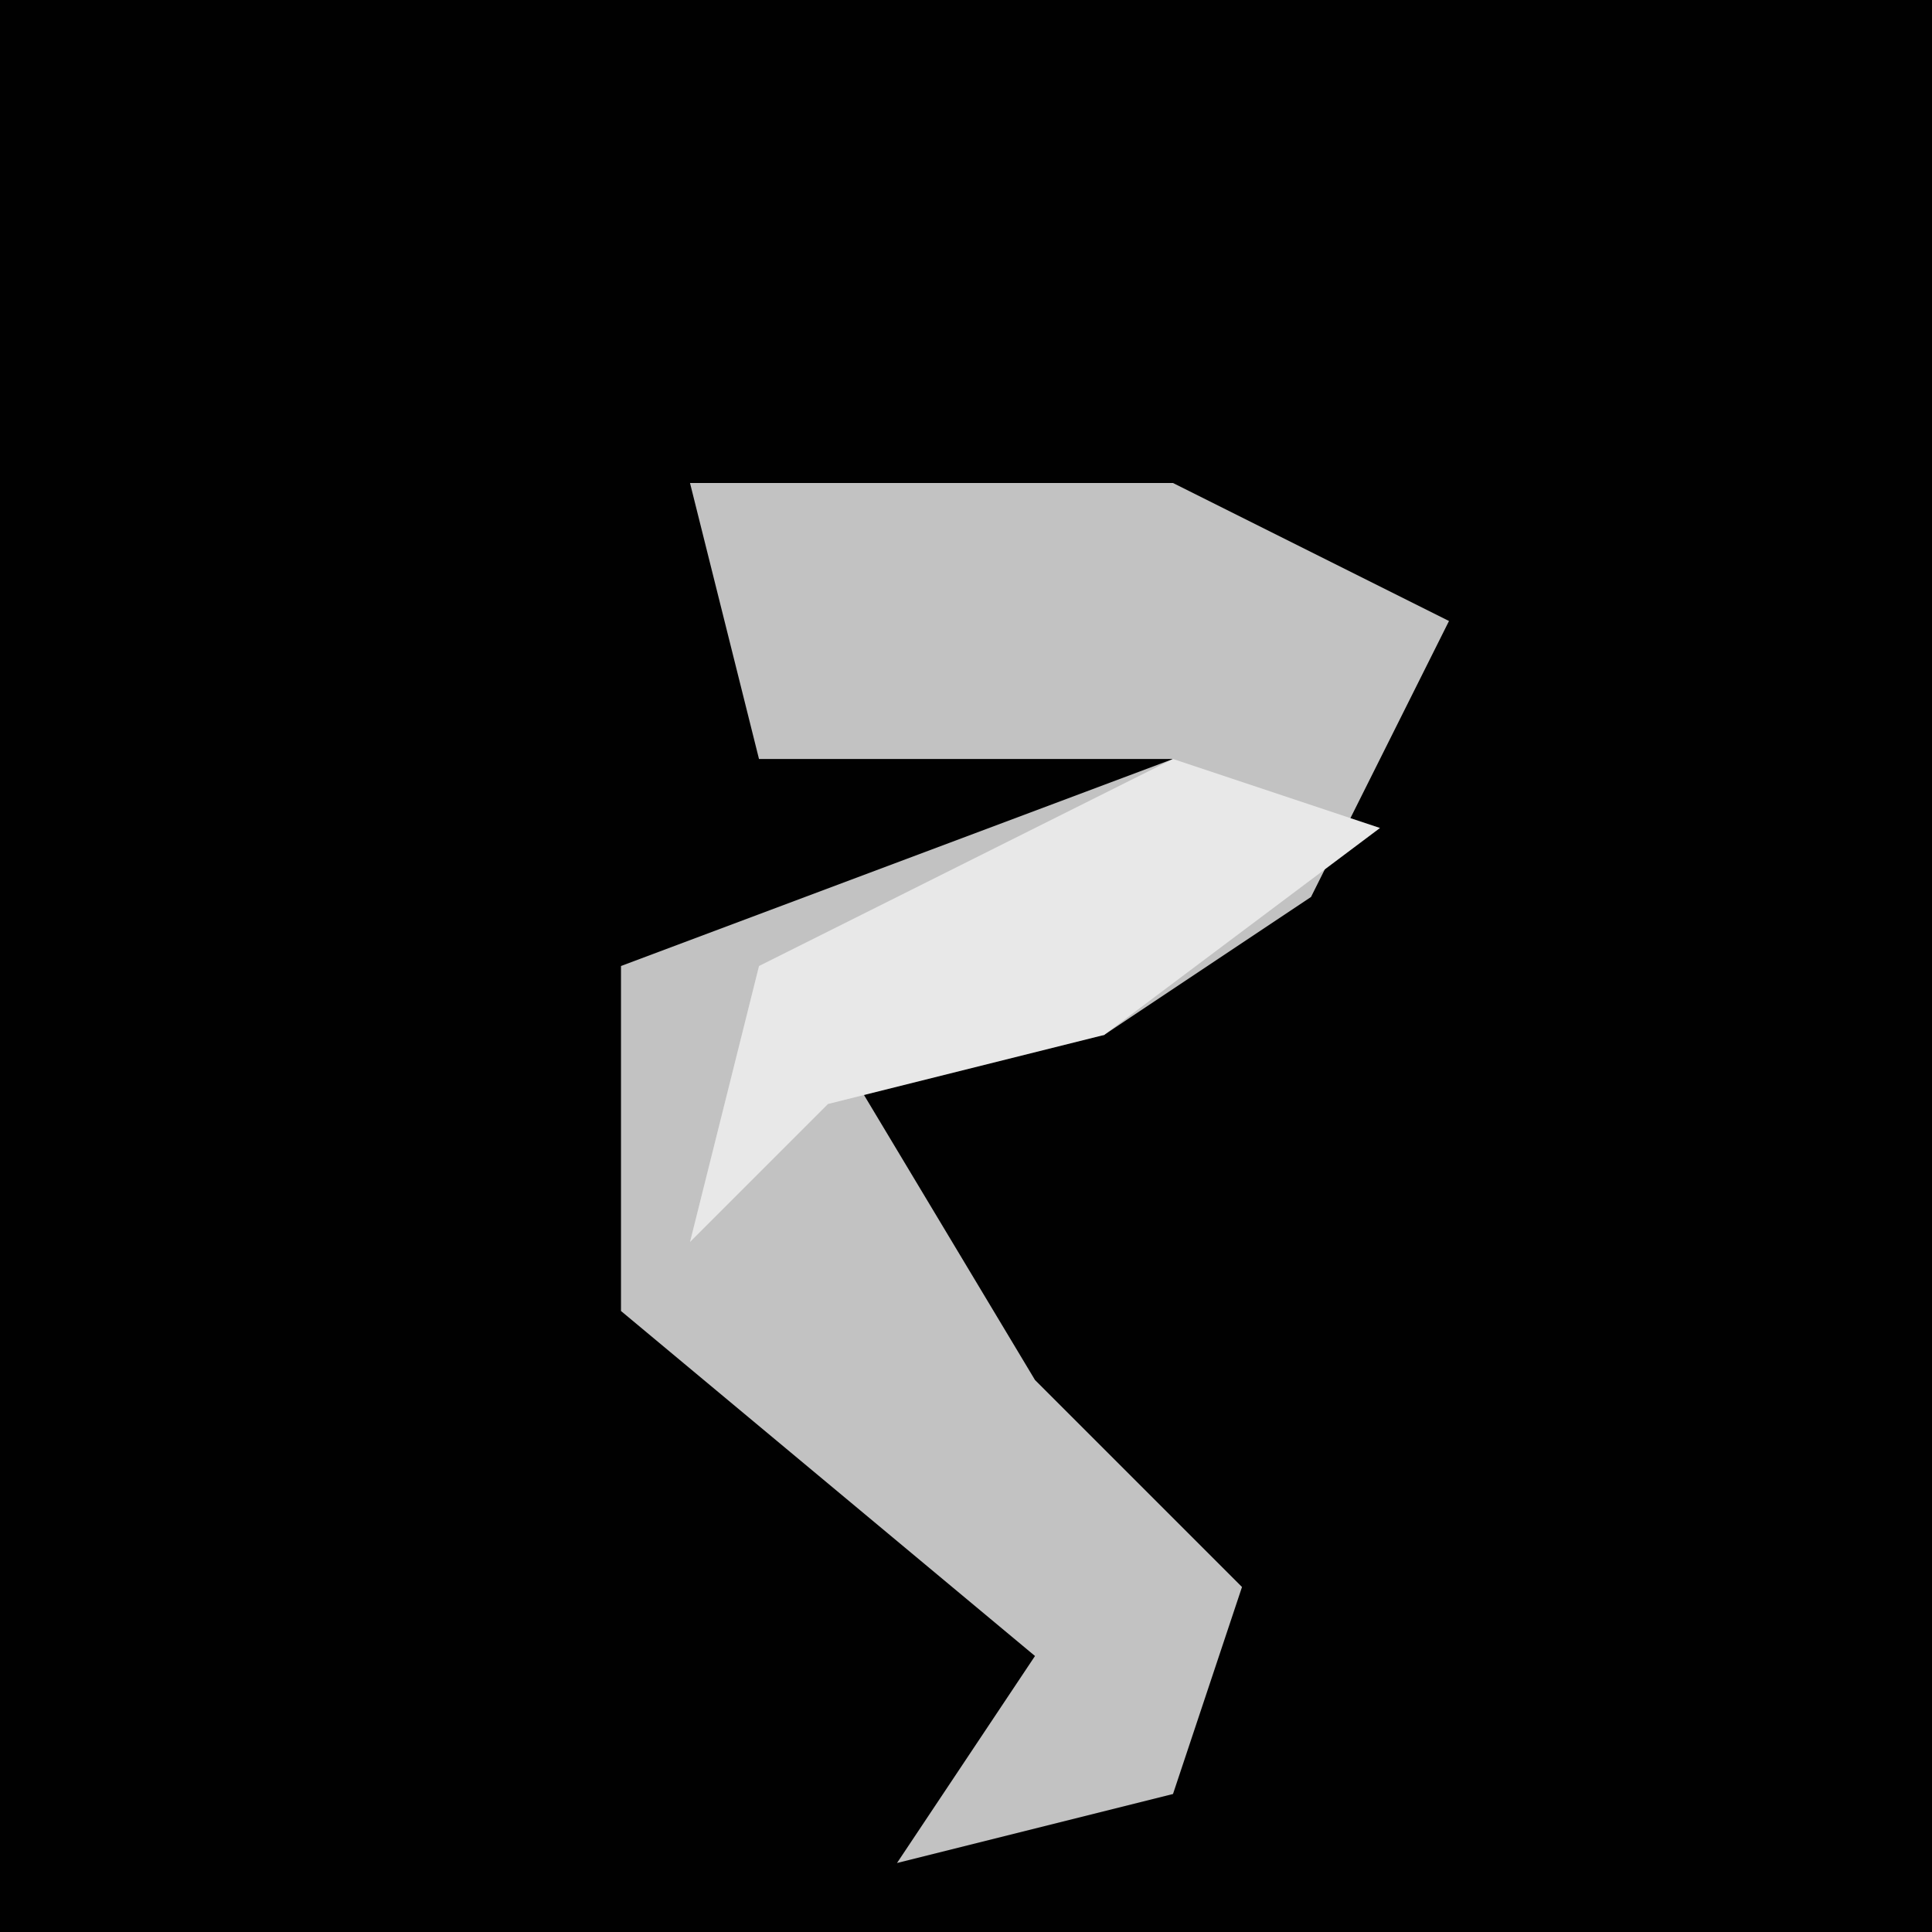 <?xml version="1.0" encoding="UTF-8"?>
<svg version="1.1" xmlns="http://www.w3.org/2000/svg" width="28" height="28">
<path d="M0,0 L28,0 L28,28 L0,28 Z " fill="#010101" transform="translate(0,0)"/>
<path d="M0,0 L7,0 L11,2 L9,6 L6,8 L2,8 L5,13 L8,16 L7,19 L3,20 L5,17 L-1,12 L-1,7 L7,4 L1,4 Z " fill="#C2C2C2" transform="translate(10,7)"/>
<path d="M0,0 L3,1 L-1,4 L-5,5 L-7,7 L-6,3 Z " fill="#E8E8E8" transform="translate(17,11)"/>
</svg>

